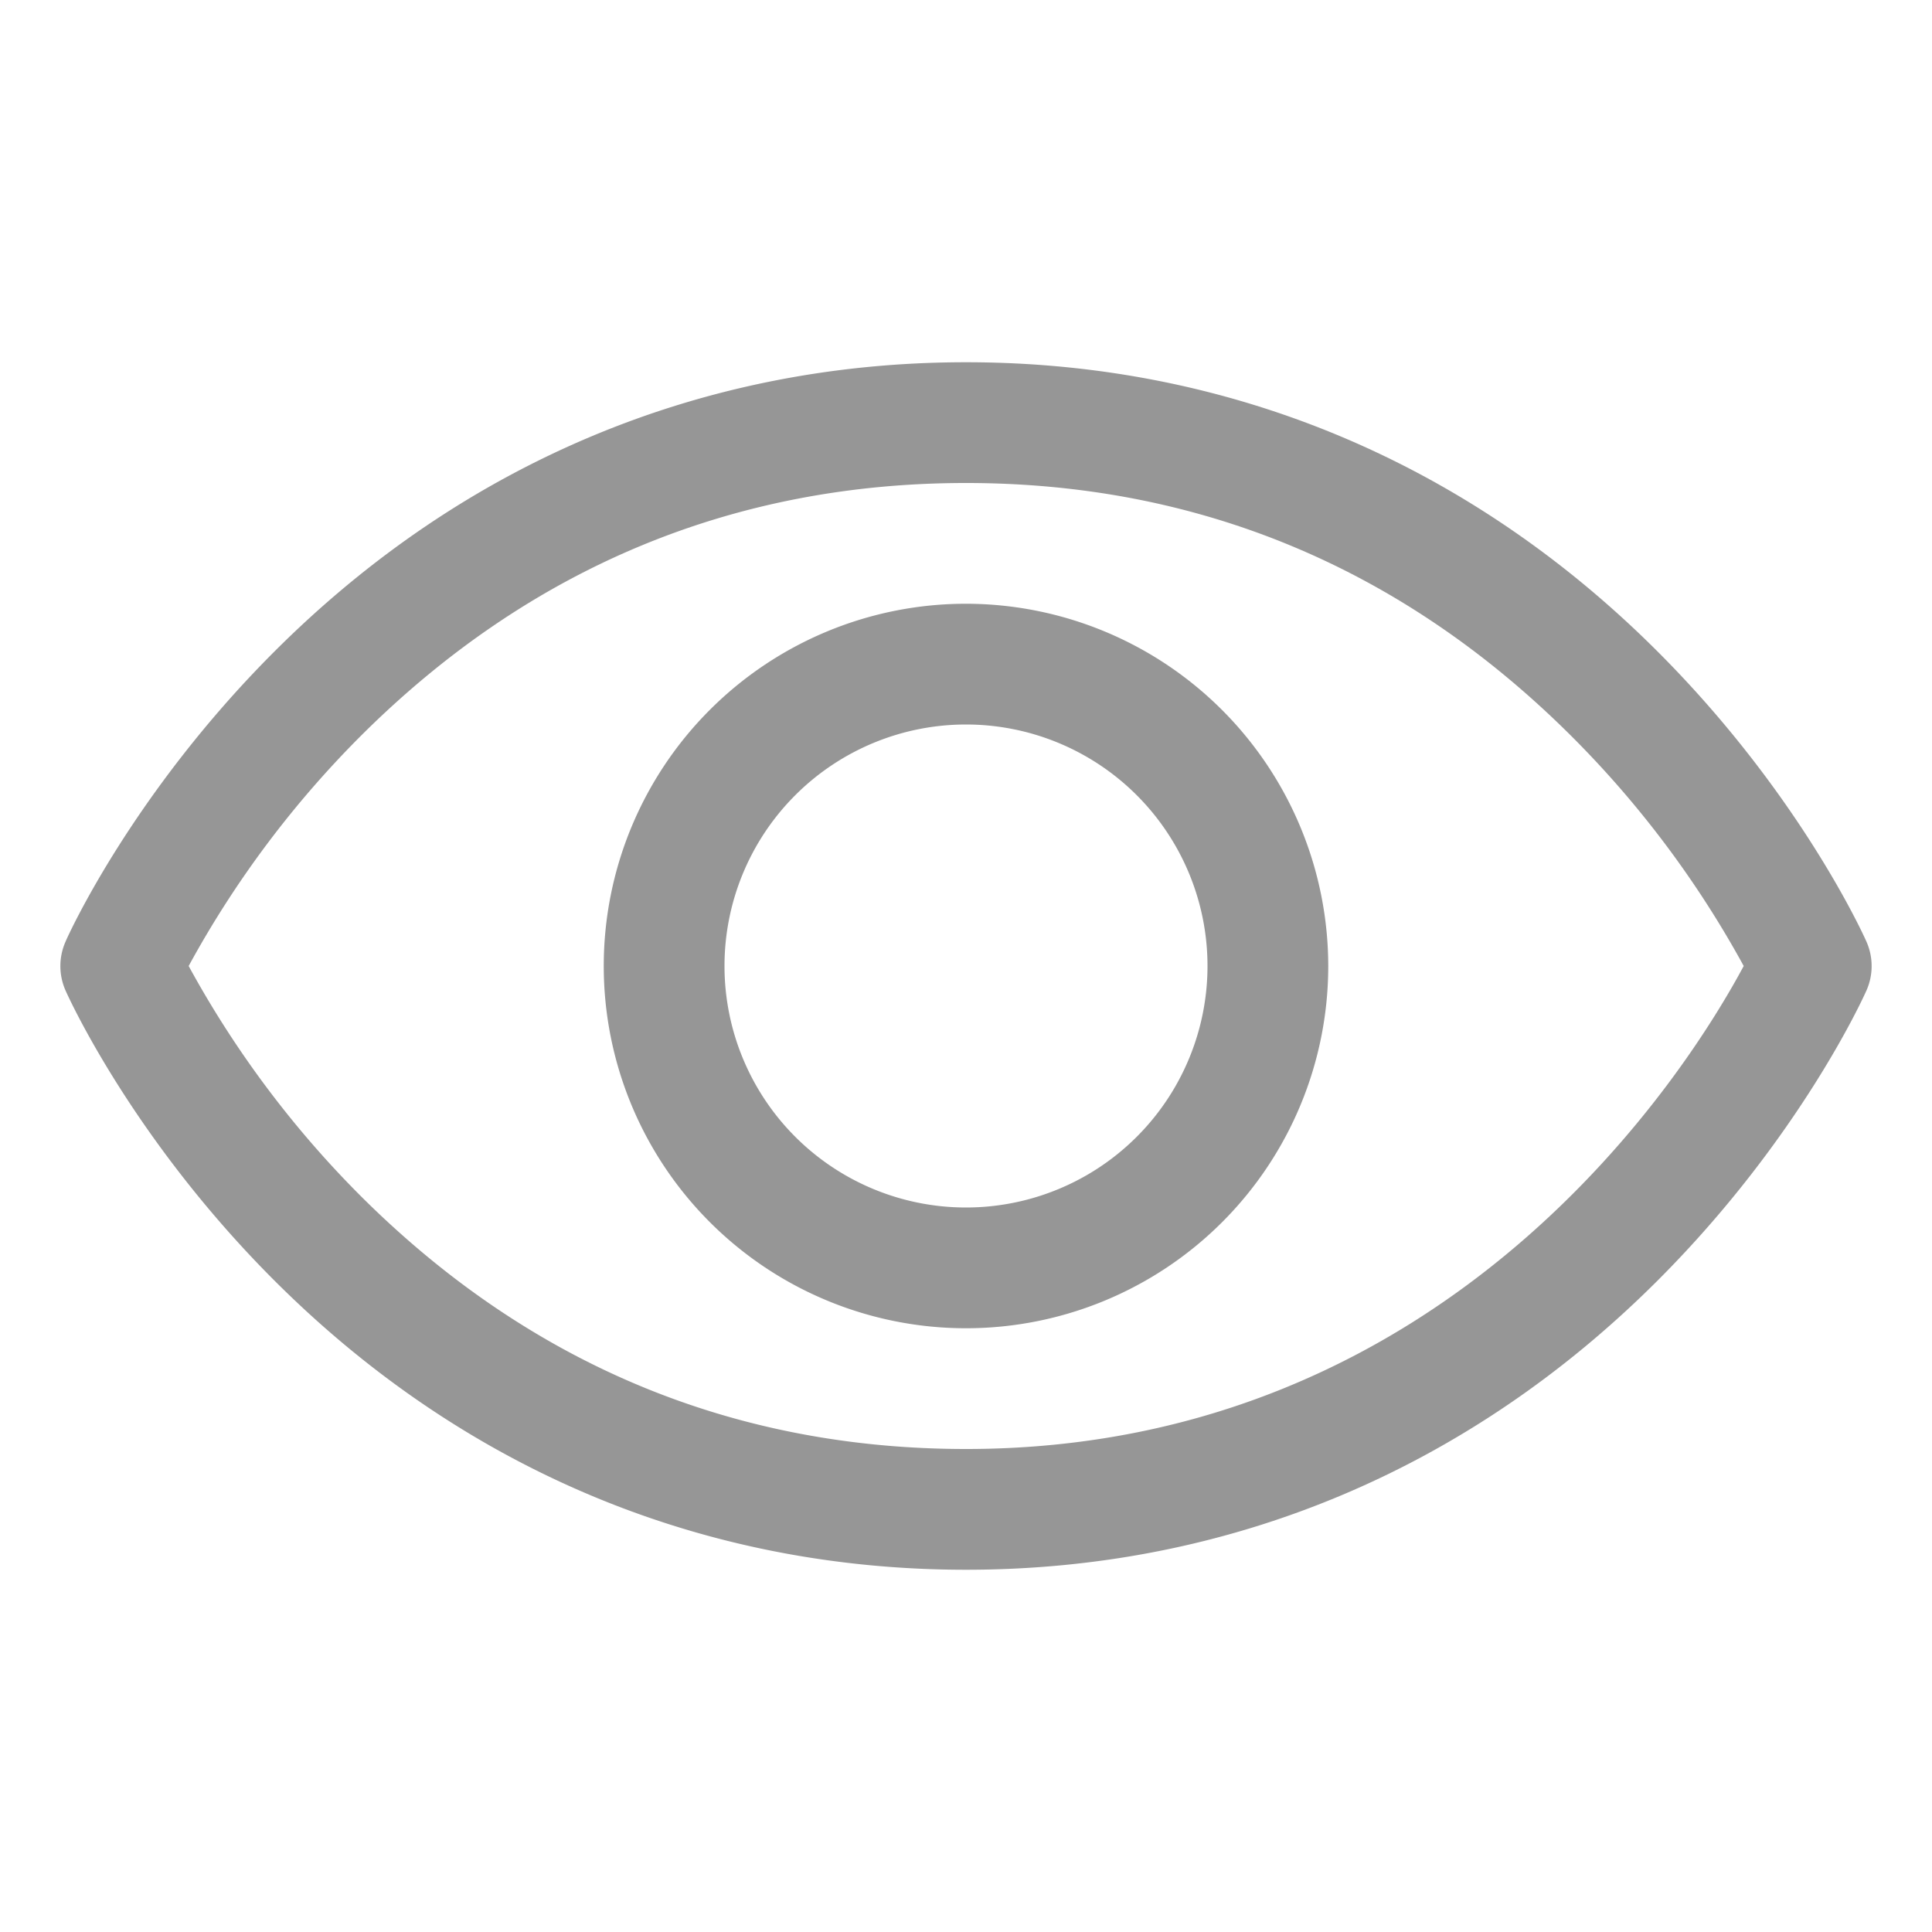<svg xmlns="http://www.w3.org/2000/svg" width="24" height="24" fill="#969696" viewBox="0 0 256 256"><path d="M247.31,124.76c-.35-.79-8.82-19.58-27.65-38.41C194.57,61.26,162.88,48,128,48S61.43,61.26,36.34,86.35C17.51,105.18,9,124,8.69,124.76a8,8,0,0,0,0,6.5c.35.79,8.82,19.57,27.65,38.4C61.43,194.74,93.12,208,128,208s66.57-13.26,91.66-38.34c18.83-18.83,27.3-37.61,27.65-38.4A8,8,0,0,0,247.31,124.76ZM128,192c-30.78,0-57.67-11.19-79.93-33.25A133.47,133.47,0,0,1,25,128,133.33,133.33,0,0,1,48.07,97.25C70.33,75.19,97.22,64,128,64s57.67,11.19,79.93,33.25A133.46,133.46,0,0,1,231.05,128C223.84,141.46,192.43,192,128,192Zm0-112a48,48,0,1,0,48,48A48.05,48.05,0,0,0,128,80Zm0,80a32,32,0,1,1,32-32A32,32,0,0,1,128,160Z"></path></svg>